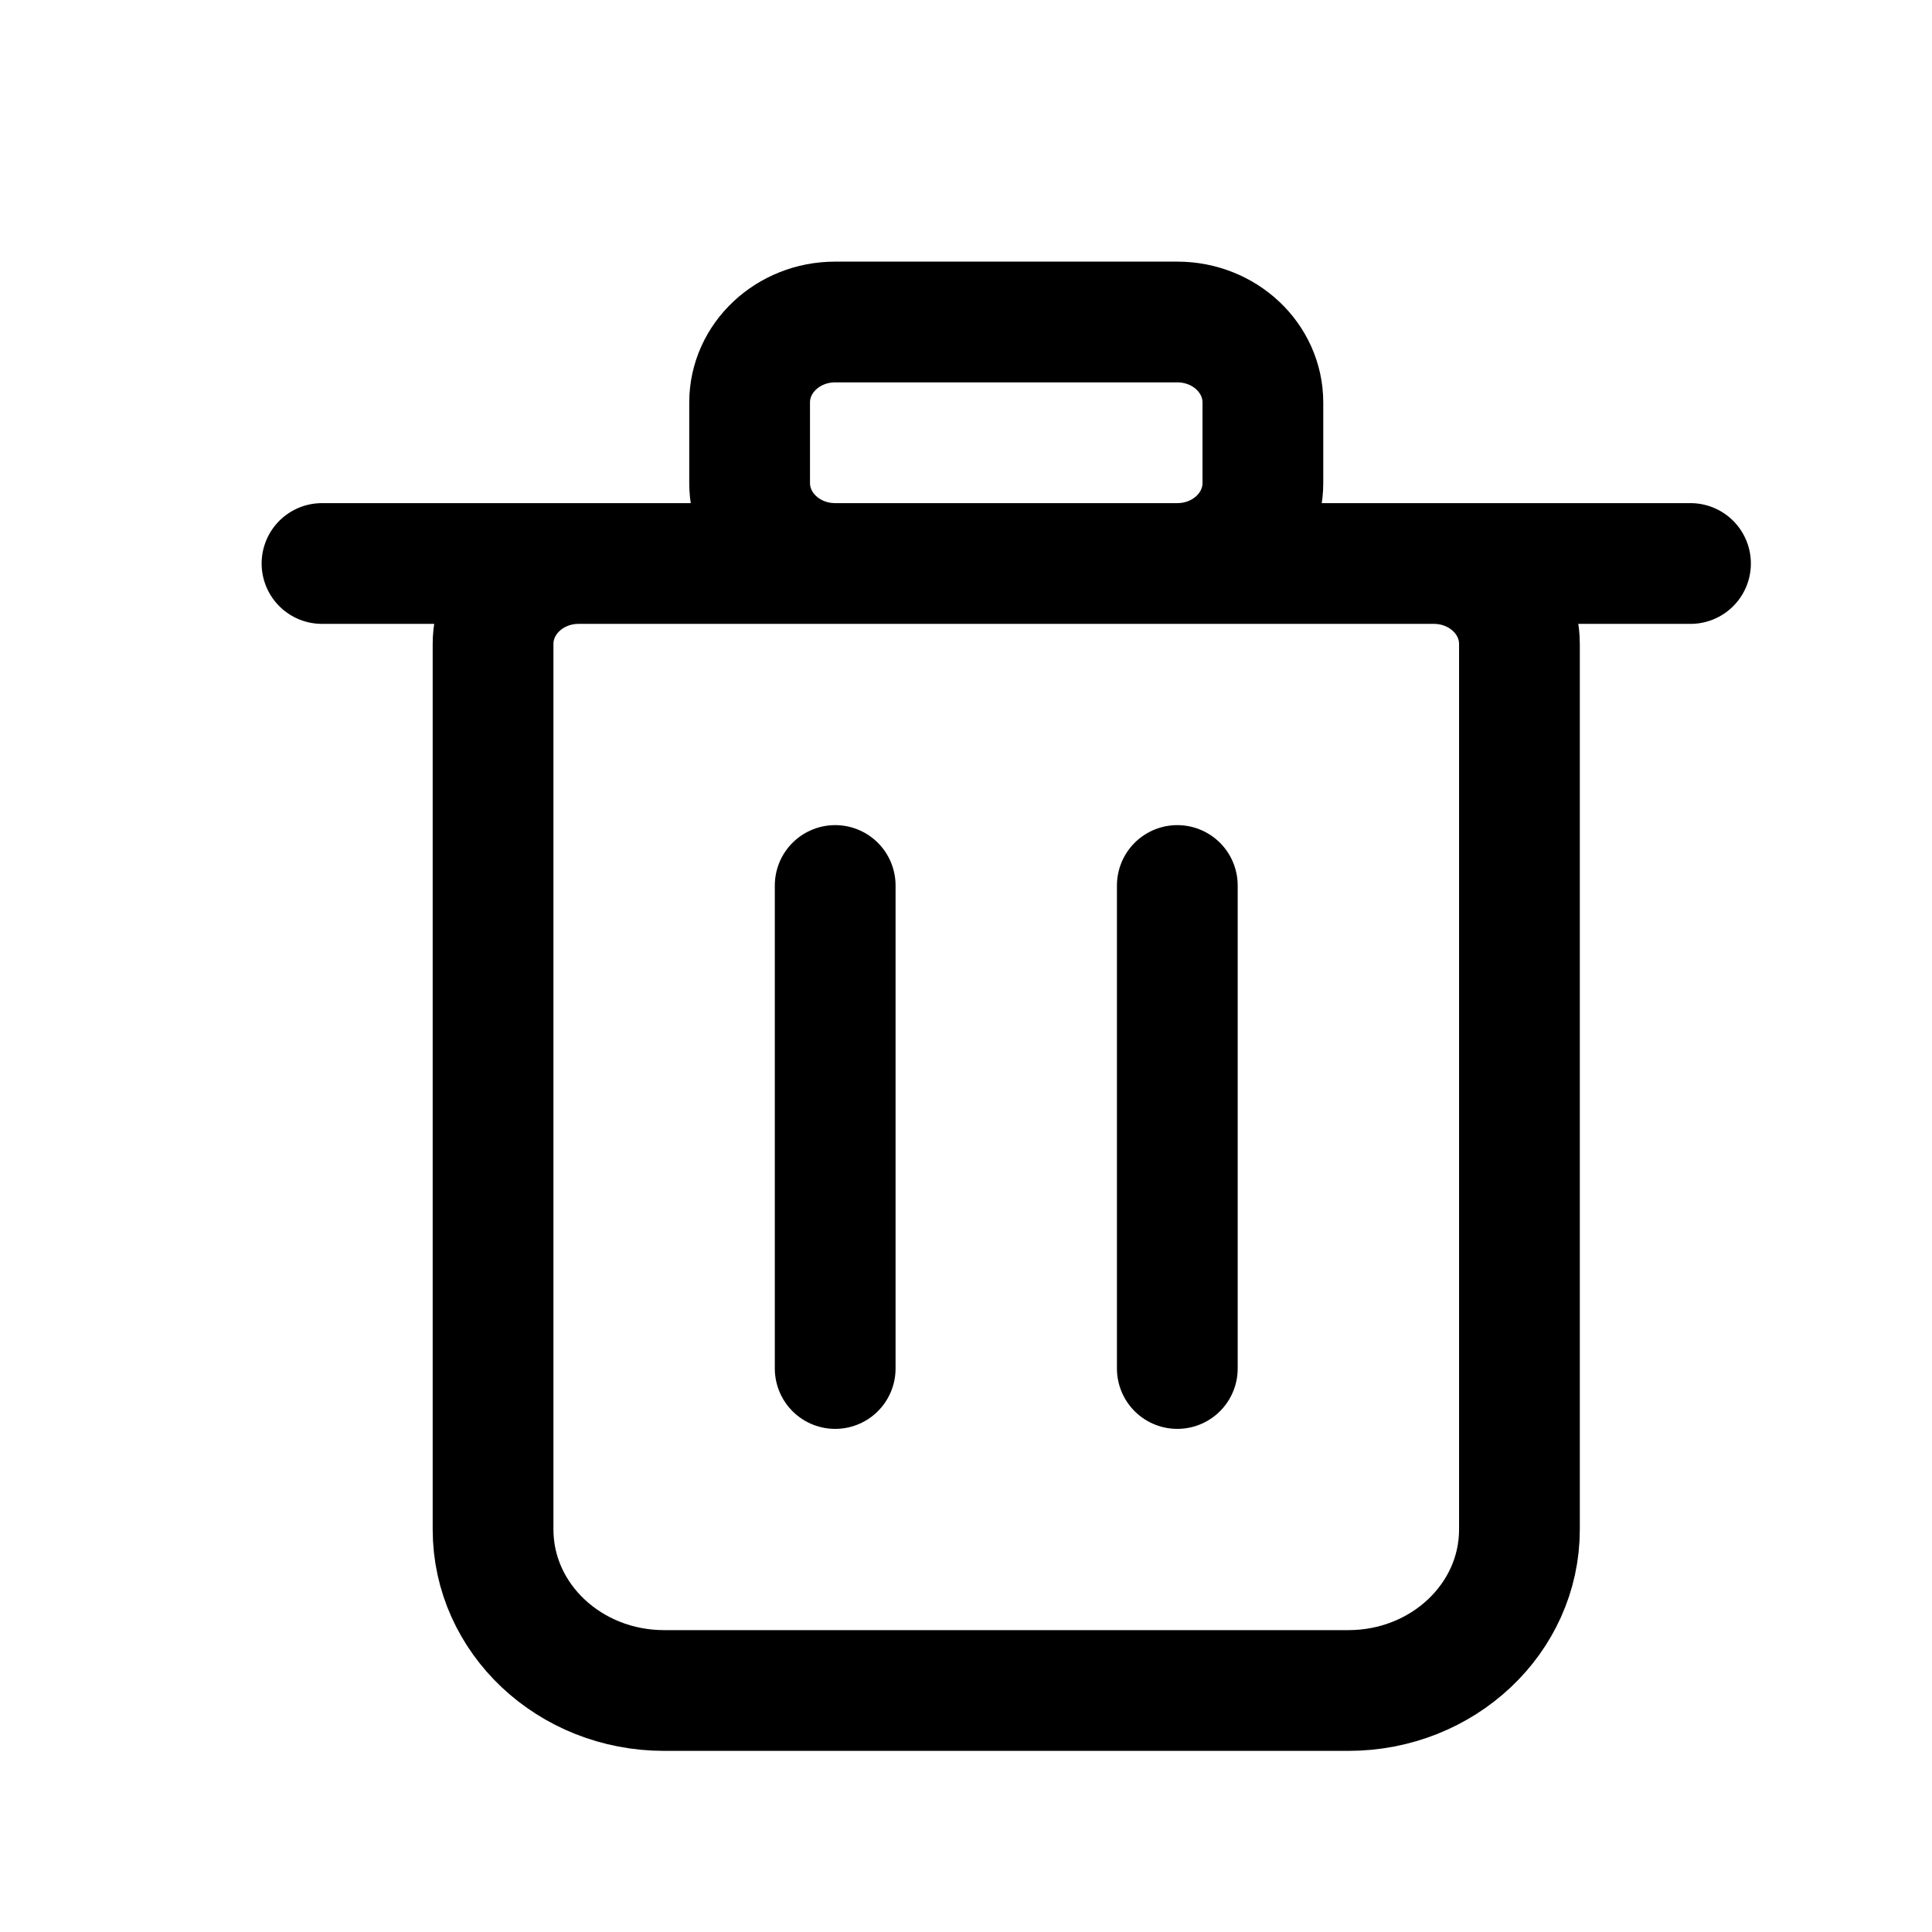 <svg width="24" height="24" viewBox="0 0 24 24" fill="none" xmlns="http://www.w3.org/2000/svg">
<path d="M4 7H21M10.375 17V11M14.625 17V11M16.75 21H8.25C7.076 21 6.125 20.105 6.125 19V8C6.125 7.448 6.601 7 7.188 7H17.812C18.399 7 18.875 7.448 18.875 8V19C18.875 20.105 17.924 21 16.75 21ZM10.375 7H14.625C15.212 7 15.688 6.552 15.688 6V5C15.688 4.448 15.212 4 14.625 4H10.375C9.788 4 9.312 4.448 9.312 5V6C9.312 6.552 9.788 7 10.375 7Z" stroke="black" stroke-width="1.5" stroke-linecap="round" stroke-linejoin="round"/>
</svg>
